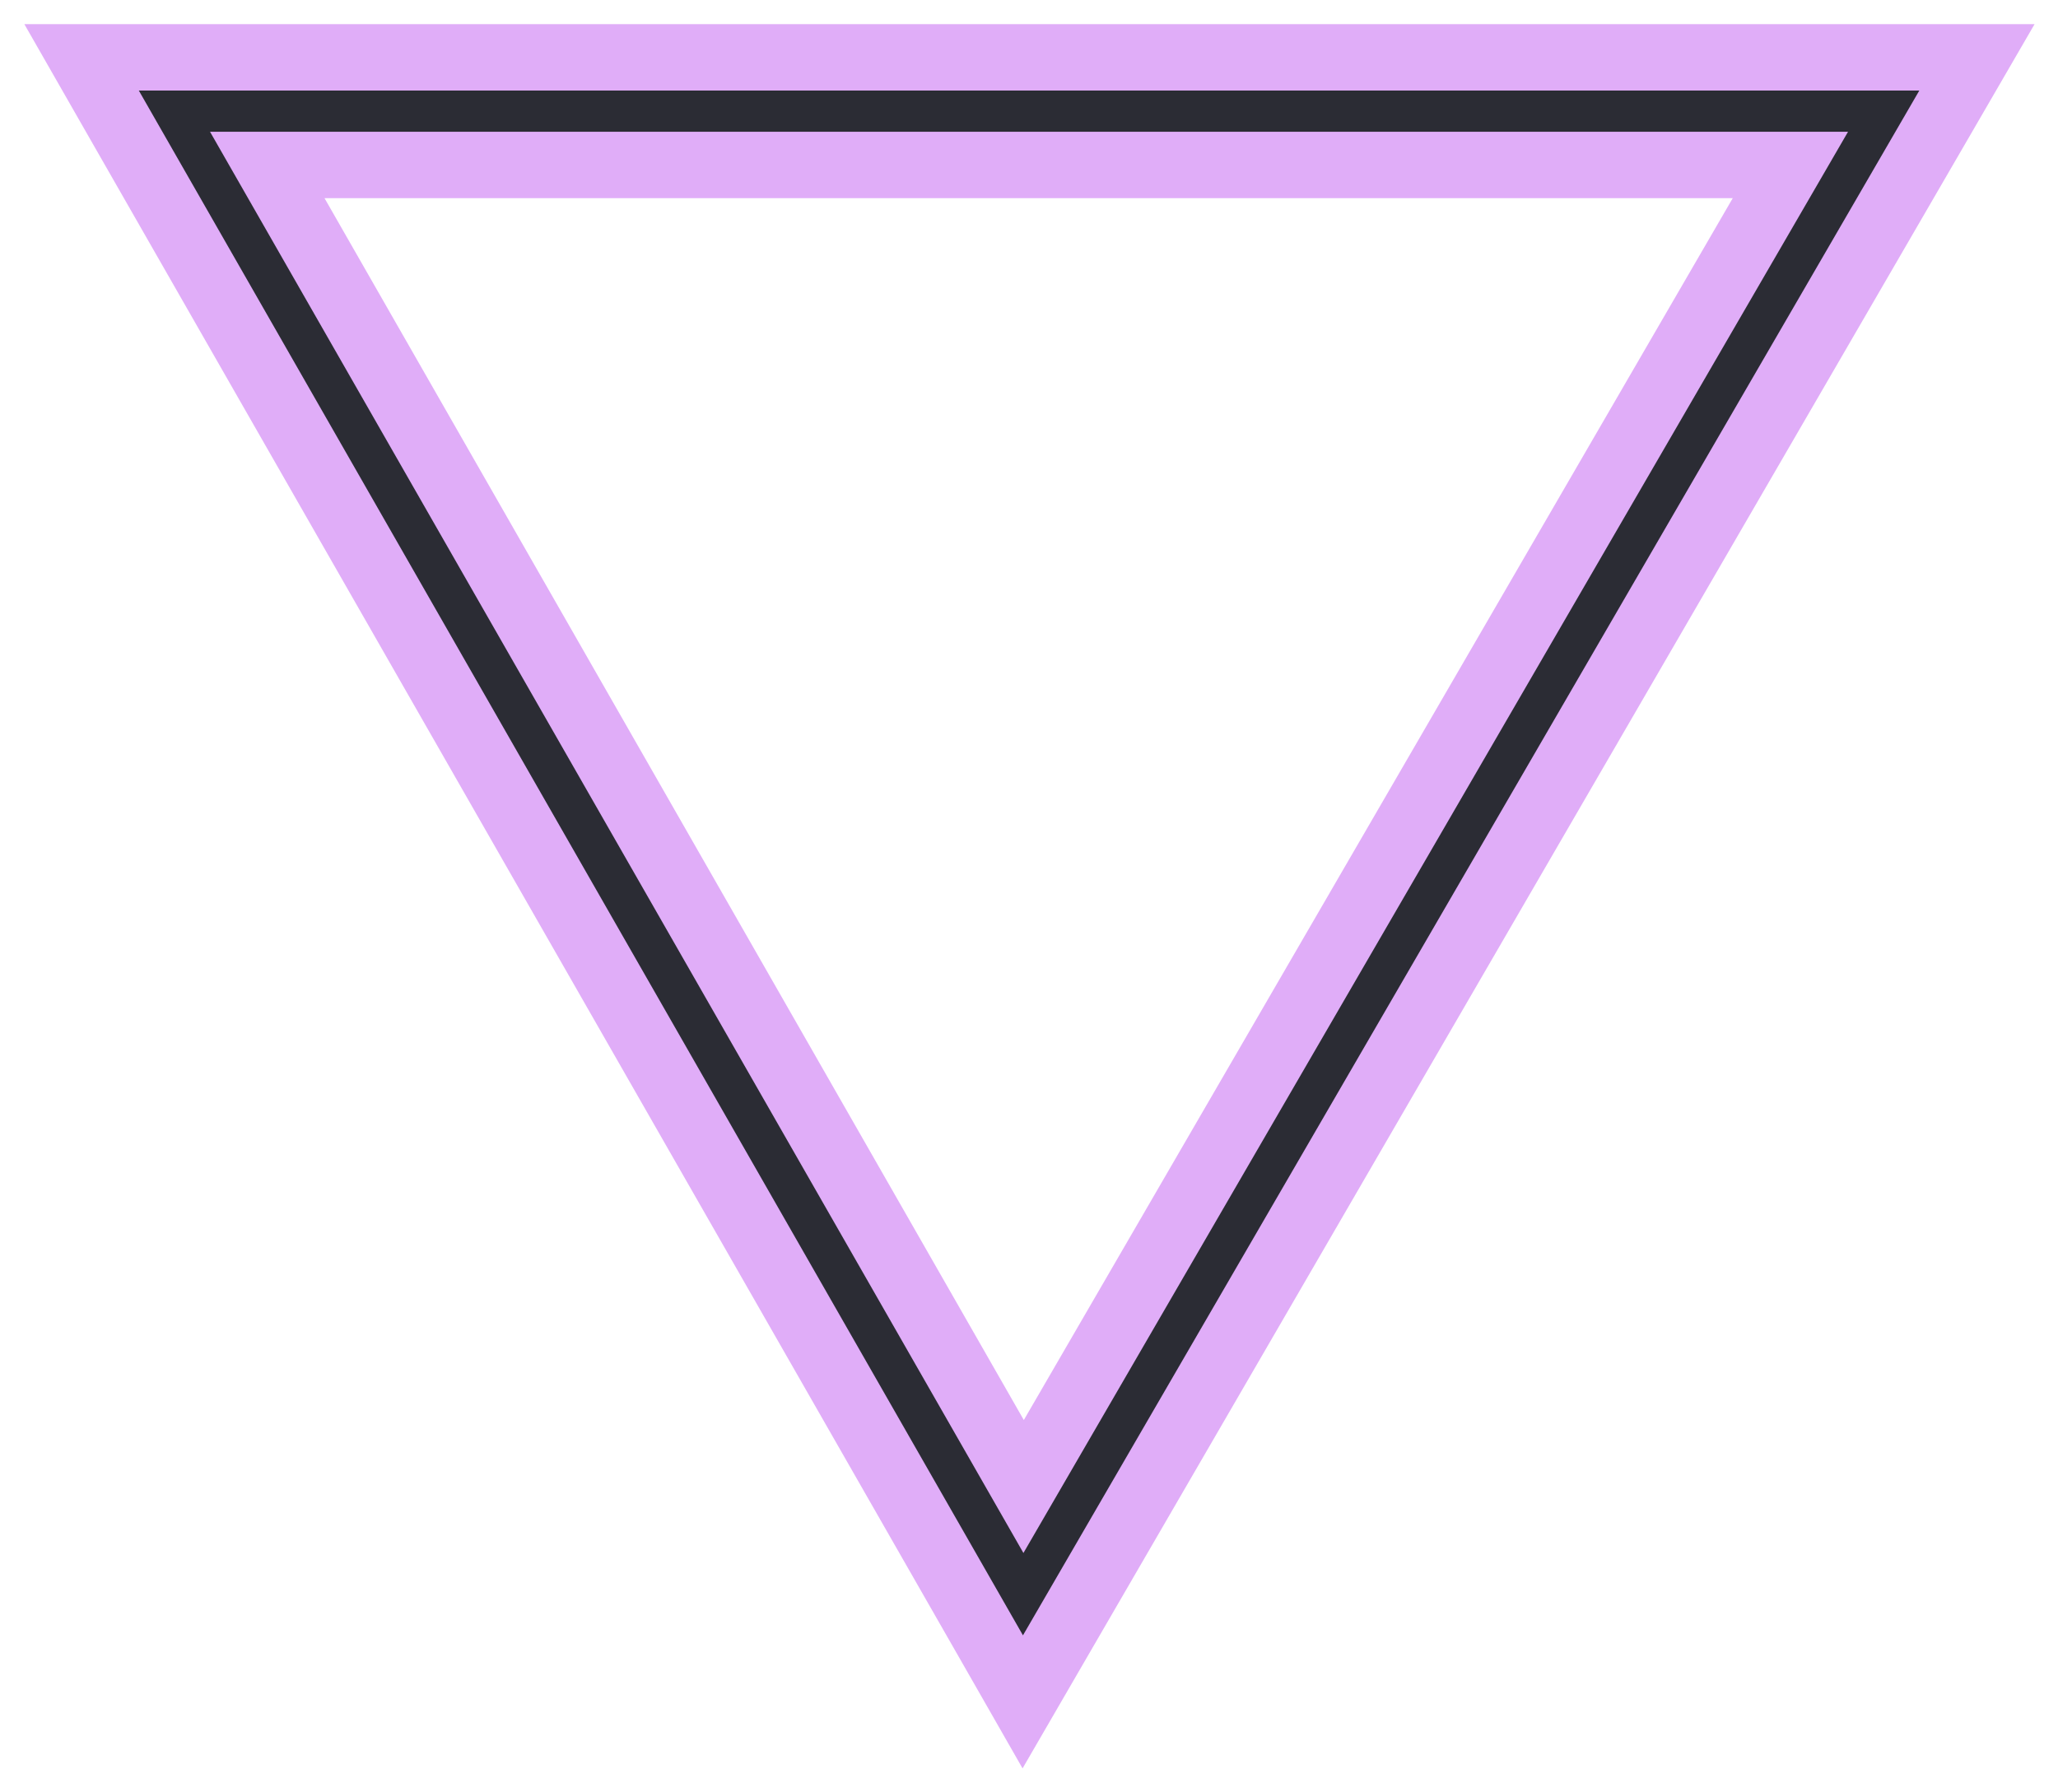 <svg width="31" height="27" viewBox="0 0 31 27" fill="none" xmlns="http://www.w3.org/2000/svg">
<path d="M14.976 24.885L15.406 25.637L15.842 24.885L29.344 1.614L29.779 0.864L28.914 0.864L2.094 0.864L1.229 0.864L1.658 1.614L14.976 24.885ZM15.419 22.393L4.026 2.485L26.969 2.485L15.419 22.393Z" fill="#2B2C34" stroke="#E0ADF8"/>
</svg>
